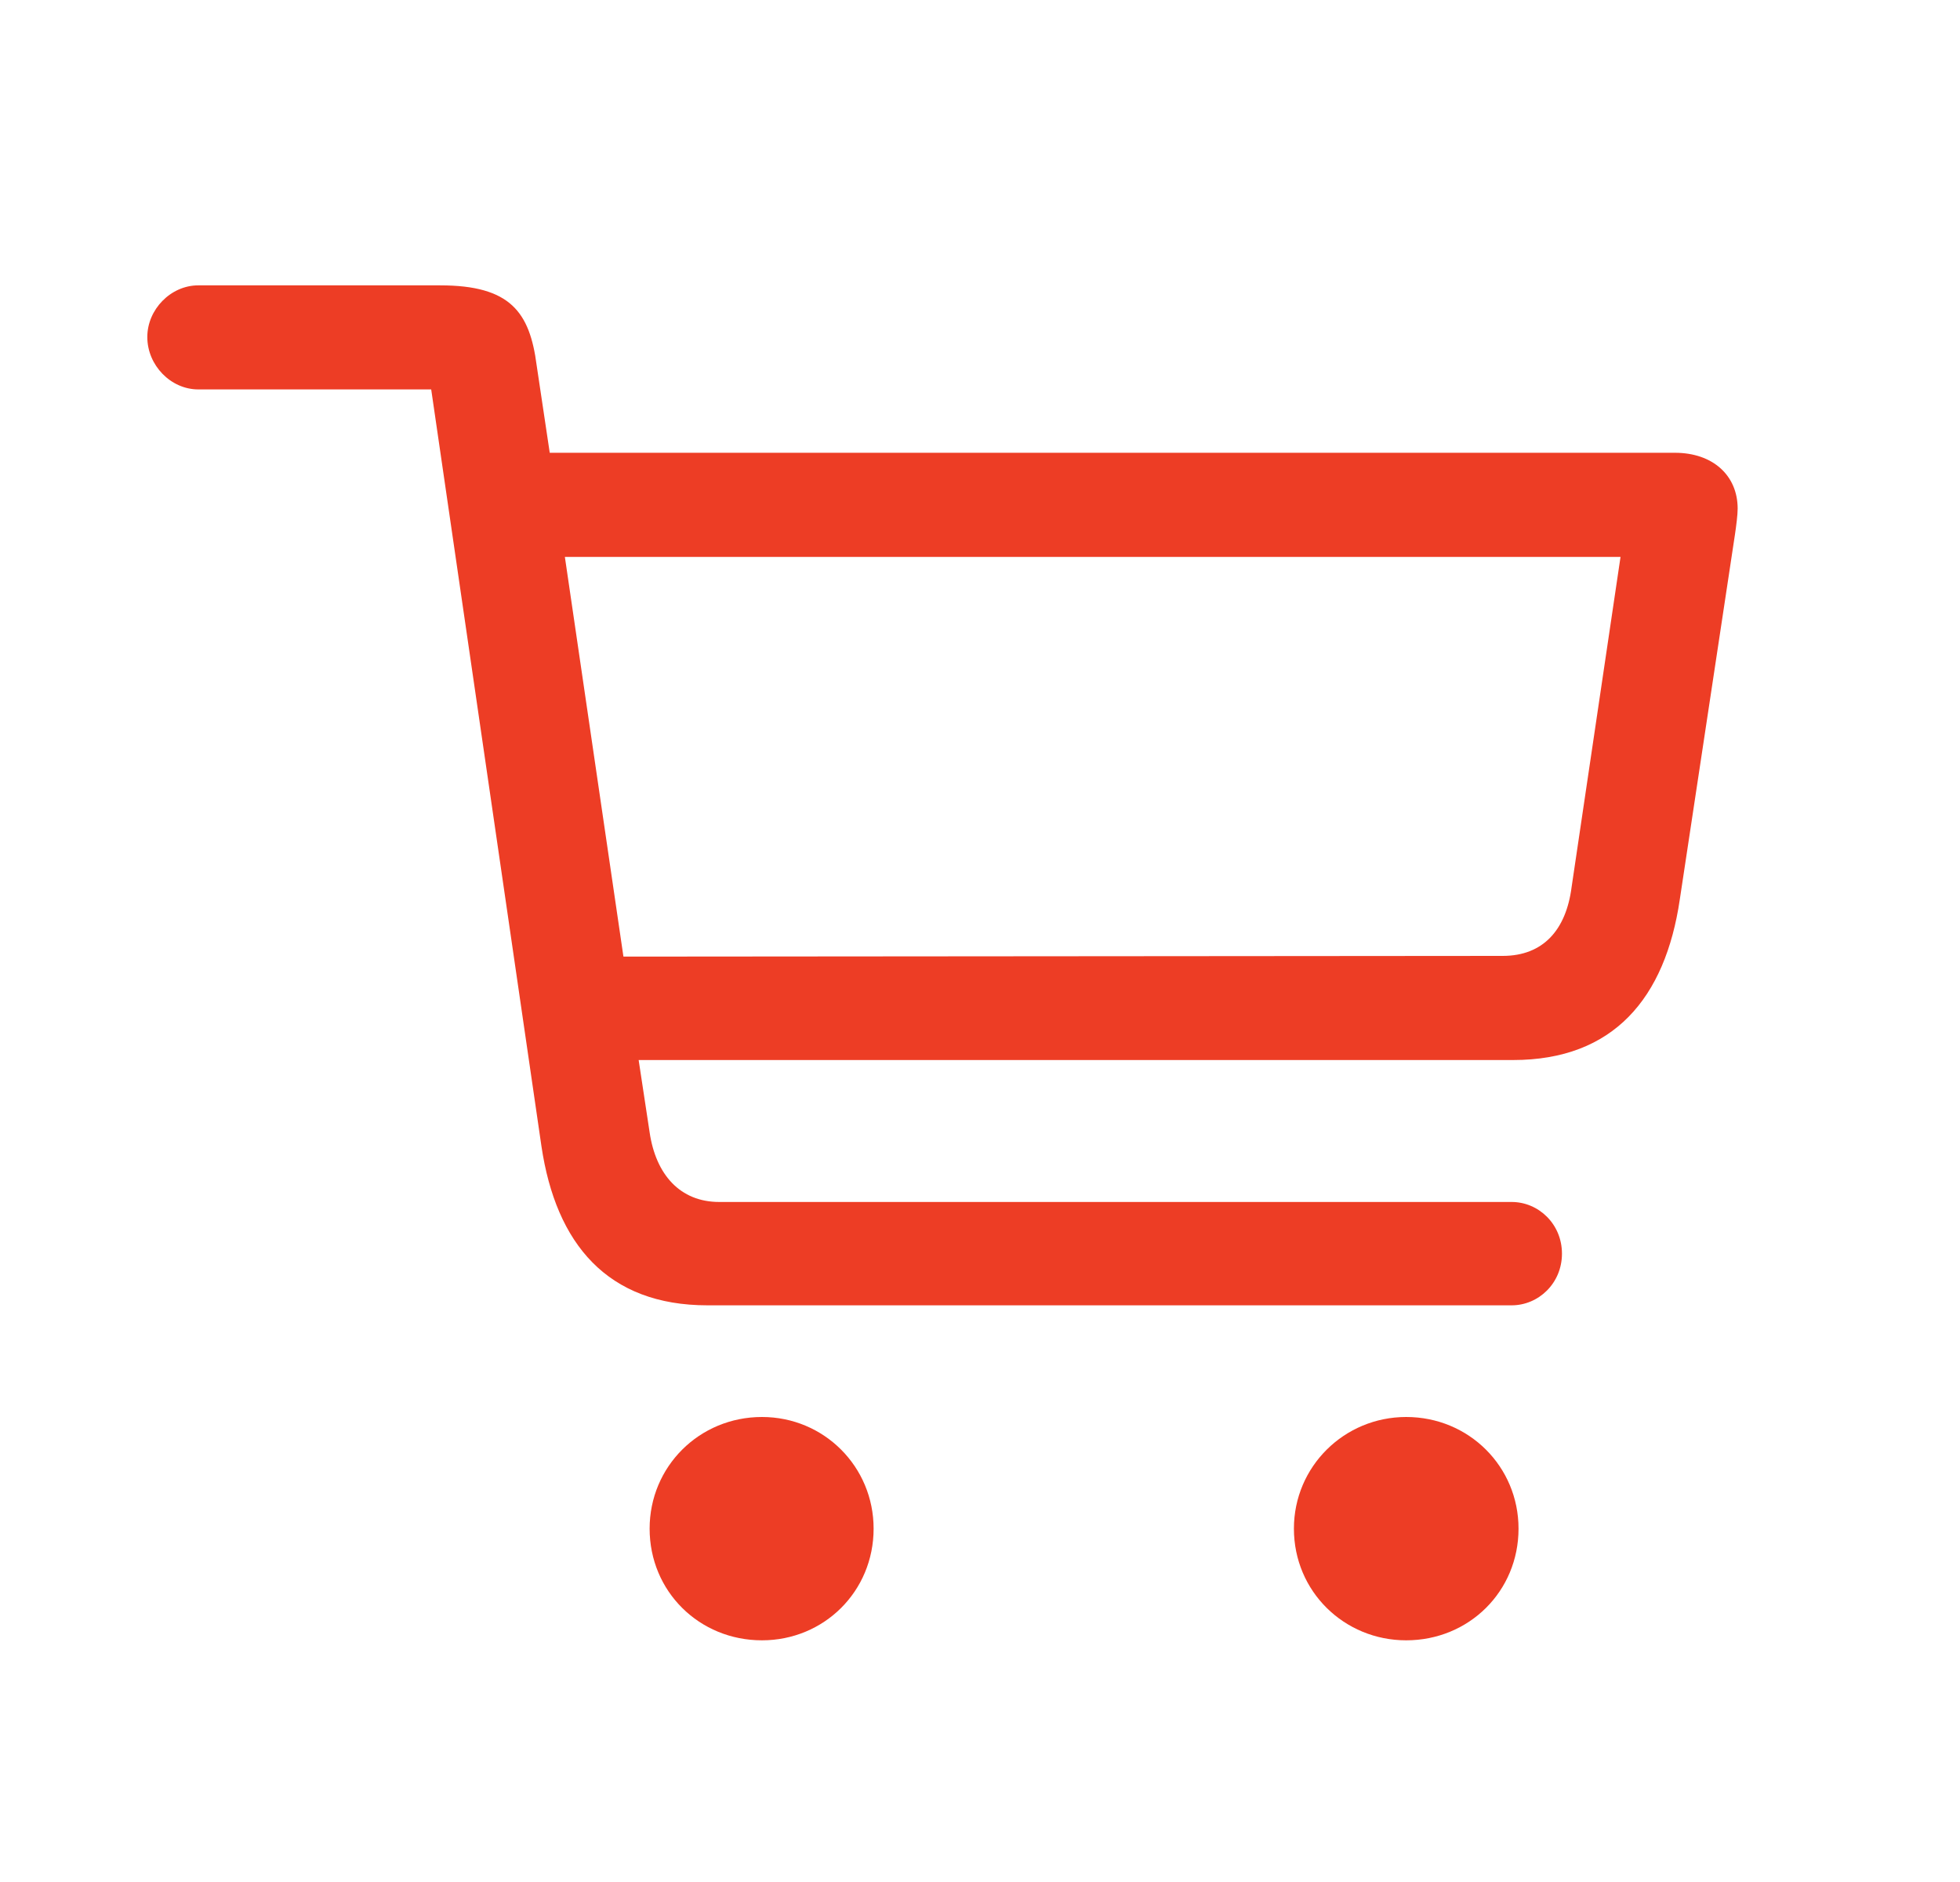 <svg width="25" height="24" viewBox="0 0 25 24" fill="none" xmlns="http://www.w3.org/2000/svg">
<path d="M9.024 16.646H19.281C19.624 16.646 19.923 16.365 19.923 15.987C19.923 15.609 19.624 15.328 19.281 15.328H9.174C8.673 15.328 8.365 14.977 8.286 14.44L8.146 13.518H19.299C20.582 13.518 21.241 12.727 21.426 11.47L22.129 6.82C22.146 6.706 22.164 6.565 22.164 6.486C22.164 6.064 21.848 5.774 21.364 5.774H7.012L6.845 4.658C6.757 3.981 6.511 3.639 5.614 3.639H2.529C2.178 3.639 1.879 3.946 1.879 4.298C1.879 4.658 2.178 4.966 2.529 4.966H5.5L6.906 14.616C7.091 15.864 7.75 16.646 9.024 16.646ZM20.67 7.102L20.046 11.312C19.976 11.856 19.686 12.19 19.167 12.19L7.952 12.199L7.205 7.102H20.67ZM9.719 20.918C10.51 20.918 11.143 20.294 11.143 19.494C11.143 18.703 10.51 18.07 9.719 18.07C8.919 18.07 8.286 18.703 8.286 19.494C8.286 20.294 8.919 20.918 9.719 20.918ZM17.936 20.918C18.736 20.918 19.369 20.294 19.369 19.494C19.369 18.703 18.736 18.07 17.936 18.07C17.145 18.07 16.504 18.703 16.504 19.494C16.504 20.294 17.145 20.918 17.936 20.918Z" fill="#ED3D25"/>
</svg>

